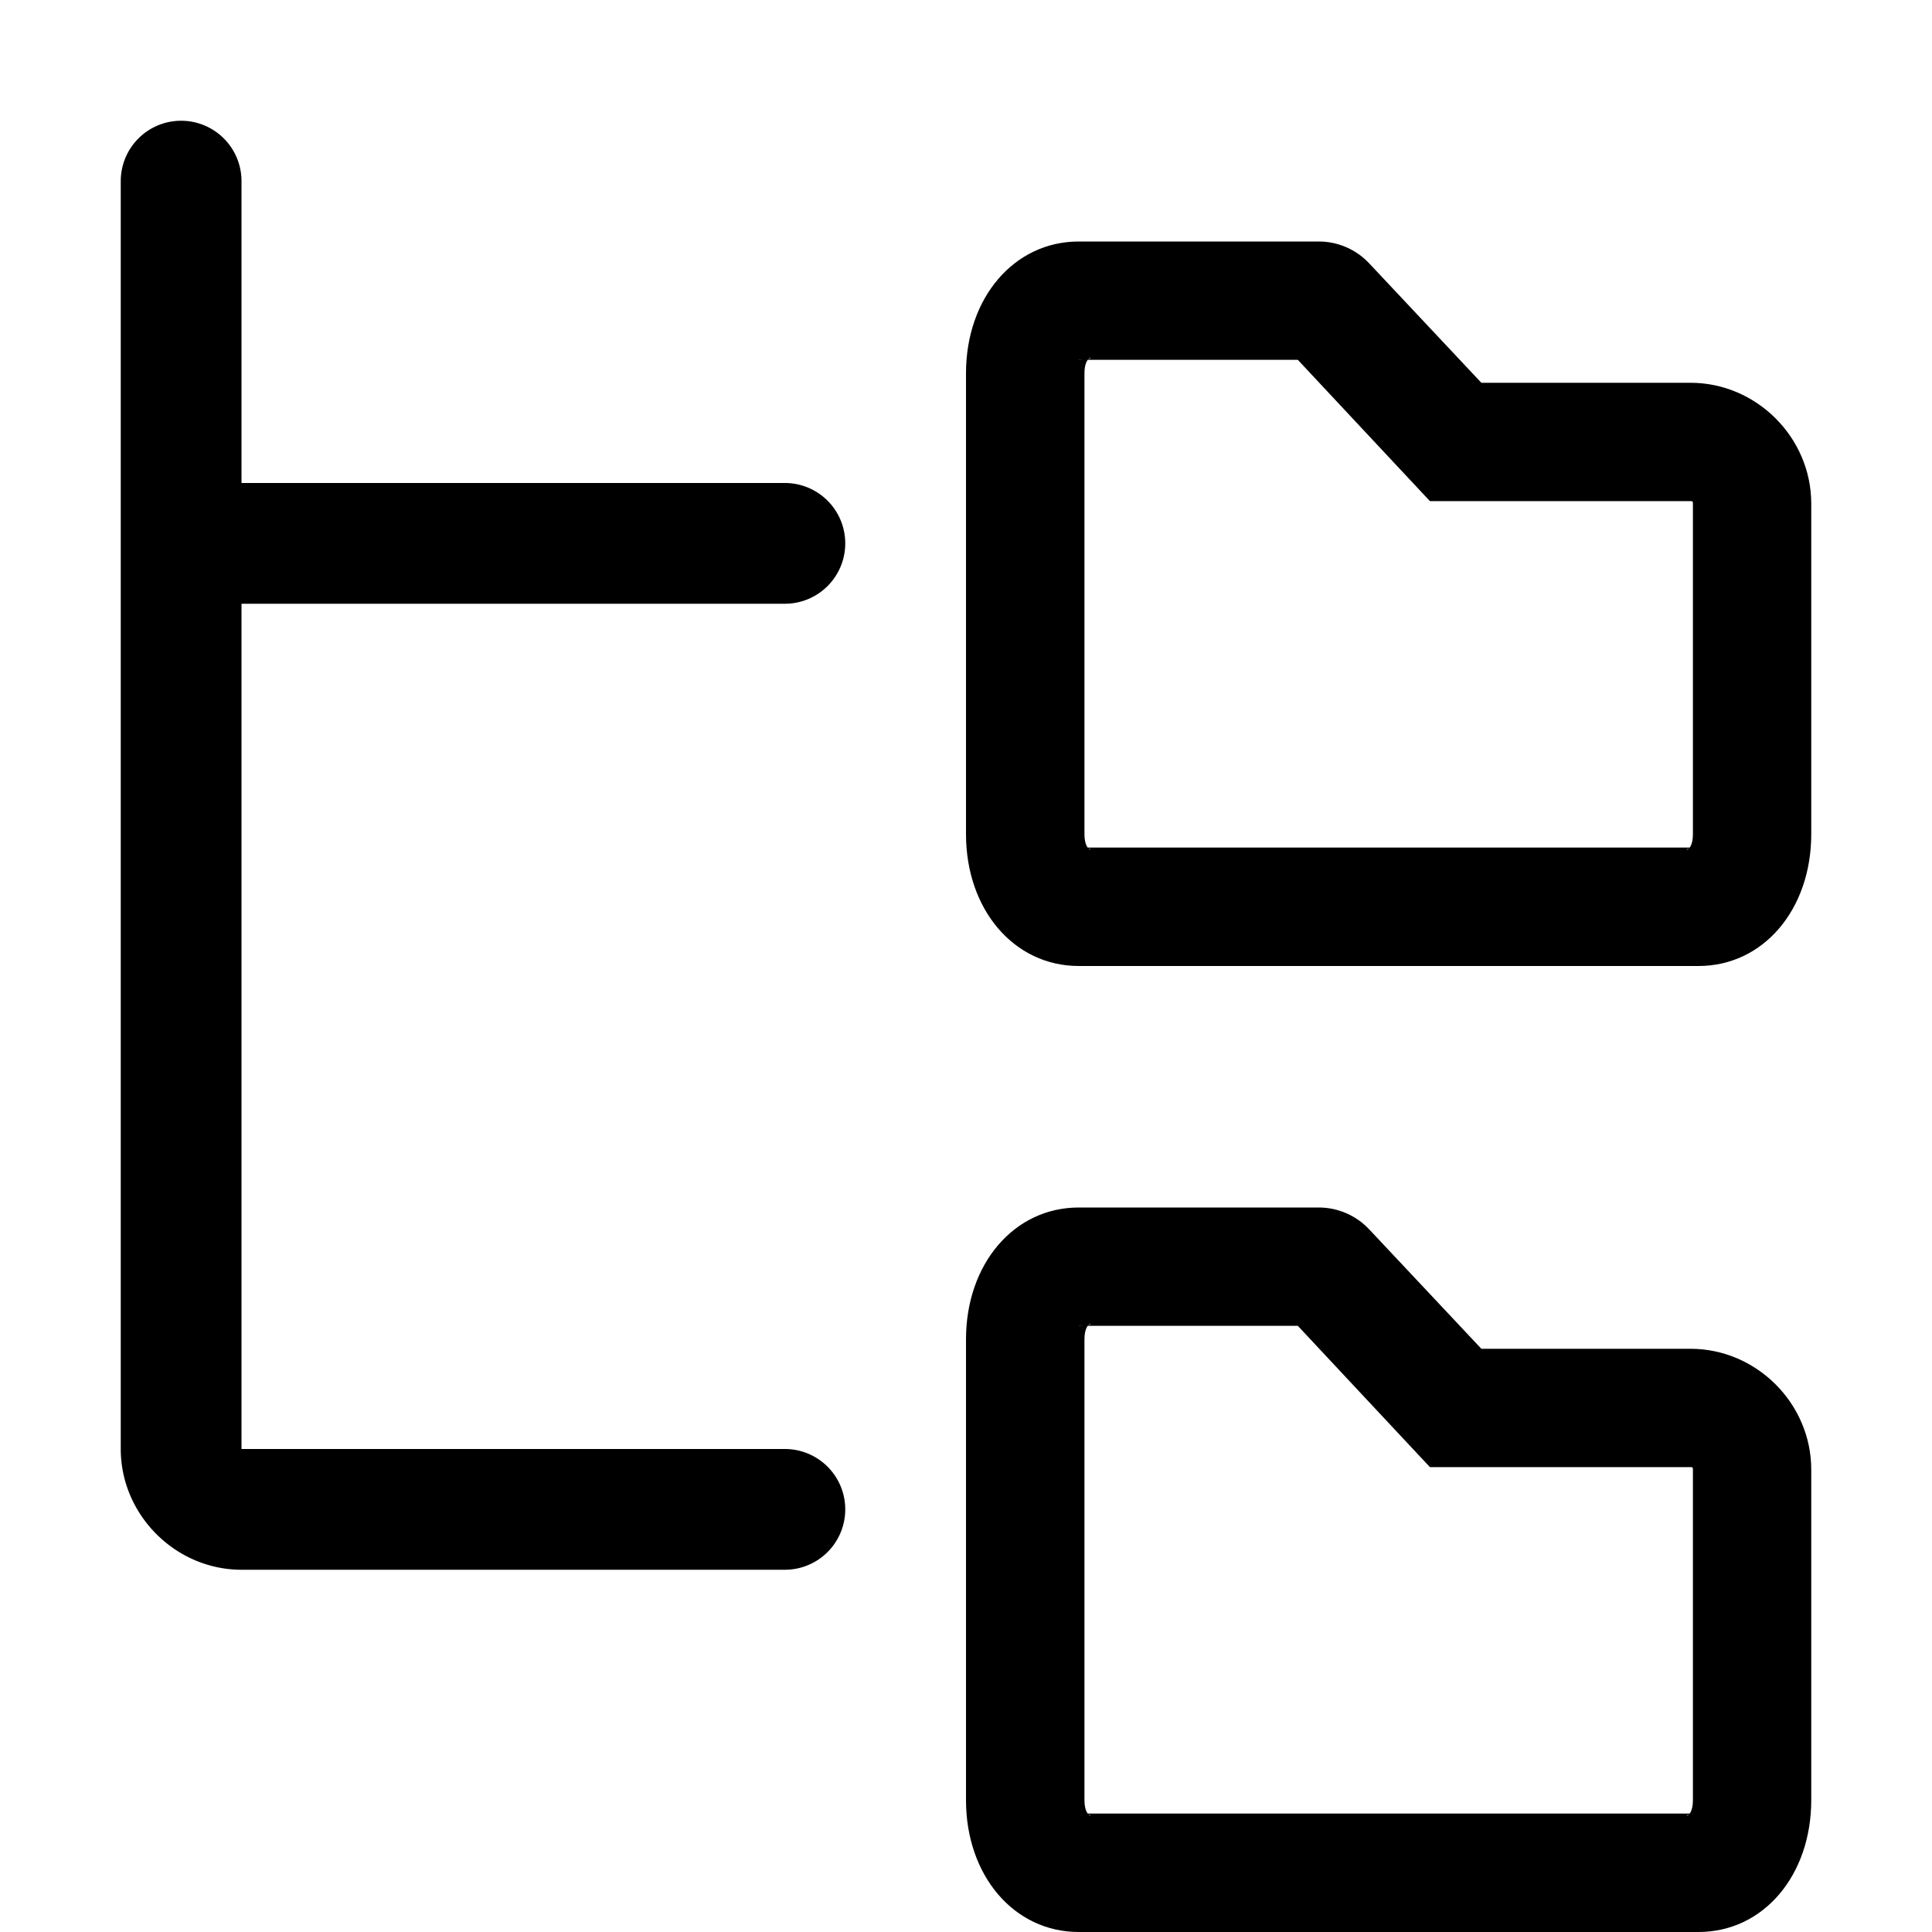 <svg xmlns="http://www.w3.org/2000/svg" width="1024px" height="1024px" viewBox="0 0 1024 1024">
  <path
    d="M 8.934,2 C 8.396,2 8,2.469 8,3.092 V 6.908 C 8,7.531 8.396,8 8.934,8 H 14.066 C 14.604,8 15,7.531 15,6.908 V 4.17 c 0,-0.546 -0.453,-1 -1,-1 H 12.268 L 11.34,2.182 C 11.231,2.065 11.079,2 10.922,2 Z m 0,0.98 h 1.814 l 0.803,0.859 0.291,0.311 H 14 c 0.017,0 0.02,0.003 0.02,0.02 v 2.738 c 0,0.194 -0.14,0.111 0.047,0.111 H 8.934 c 0.187,0 0.047,0.082 0.047,-0.111 V 3.092 c 0,-0.194 0.14,-0.111 -0.047,-0.111 z"
    transform="matrix(64,0,0,64,0,0)" />
  <path
    d="M 8.934,10 C 8.396,10 8,10.469 8,11.092 v 3.816 C 8,15.531 8.396,16 8.934,16 H 14.066 C 14.604,16 15,15.531 15,14.908 v -2.738 c 0,-0.546 -0.453,-1 -1,-1 H 12.268 L 11.34,10.182 C 11.231,10.065 11.078,10 10.922,10 Z m 0,0.98 h 1.814 l 0.803,0.859 0.291,0.311 H 14 c 0.017,0 0.02,0.003 0.02,0.02 v 2.738 c 0,0.194 -0.14,0.111 0.047,0.111 H 8.934 c 0.187,0 0.047,0.082 0.047,-0.111 v -3.816 c 0,-0.194 0.14,-0.111 -0.047,-0.111 z"
    transform="matrix(64,0,0,64,0,0)" />
  <path
    d="M 1.5,1 A 0.5,0.5 0 0 0 1,1.5 v 3 7.5 c 0,0.546 0.454,1 1,1 H 6.5 A 0.5,0.5 0 0 0 7,12.5 0.5,0.5 0 0 0 6.5,12 H 2 V 5 H 6.5 A 0.5,0.5 0 0 0 7,4.5 0.5,0.5 0 0 0 6.5,4 H 2 V 1.5 A 0.5,0.5 0 0 0 1.5,1 Z"
    transform="matrix(64,0,0,64,0,0)" />
</svg>